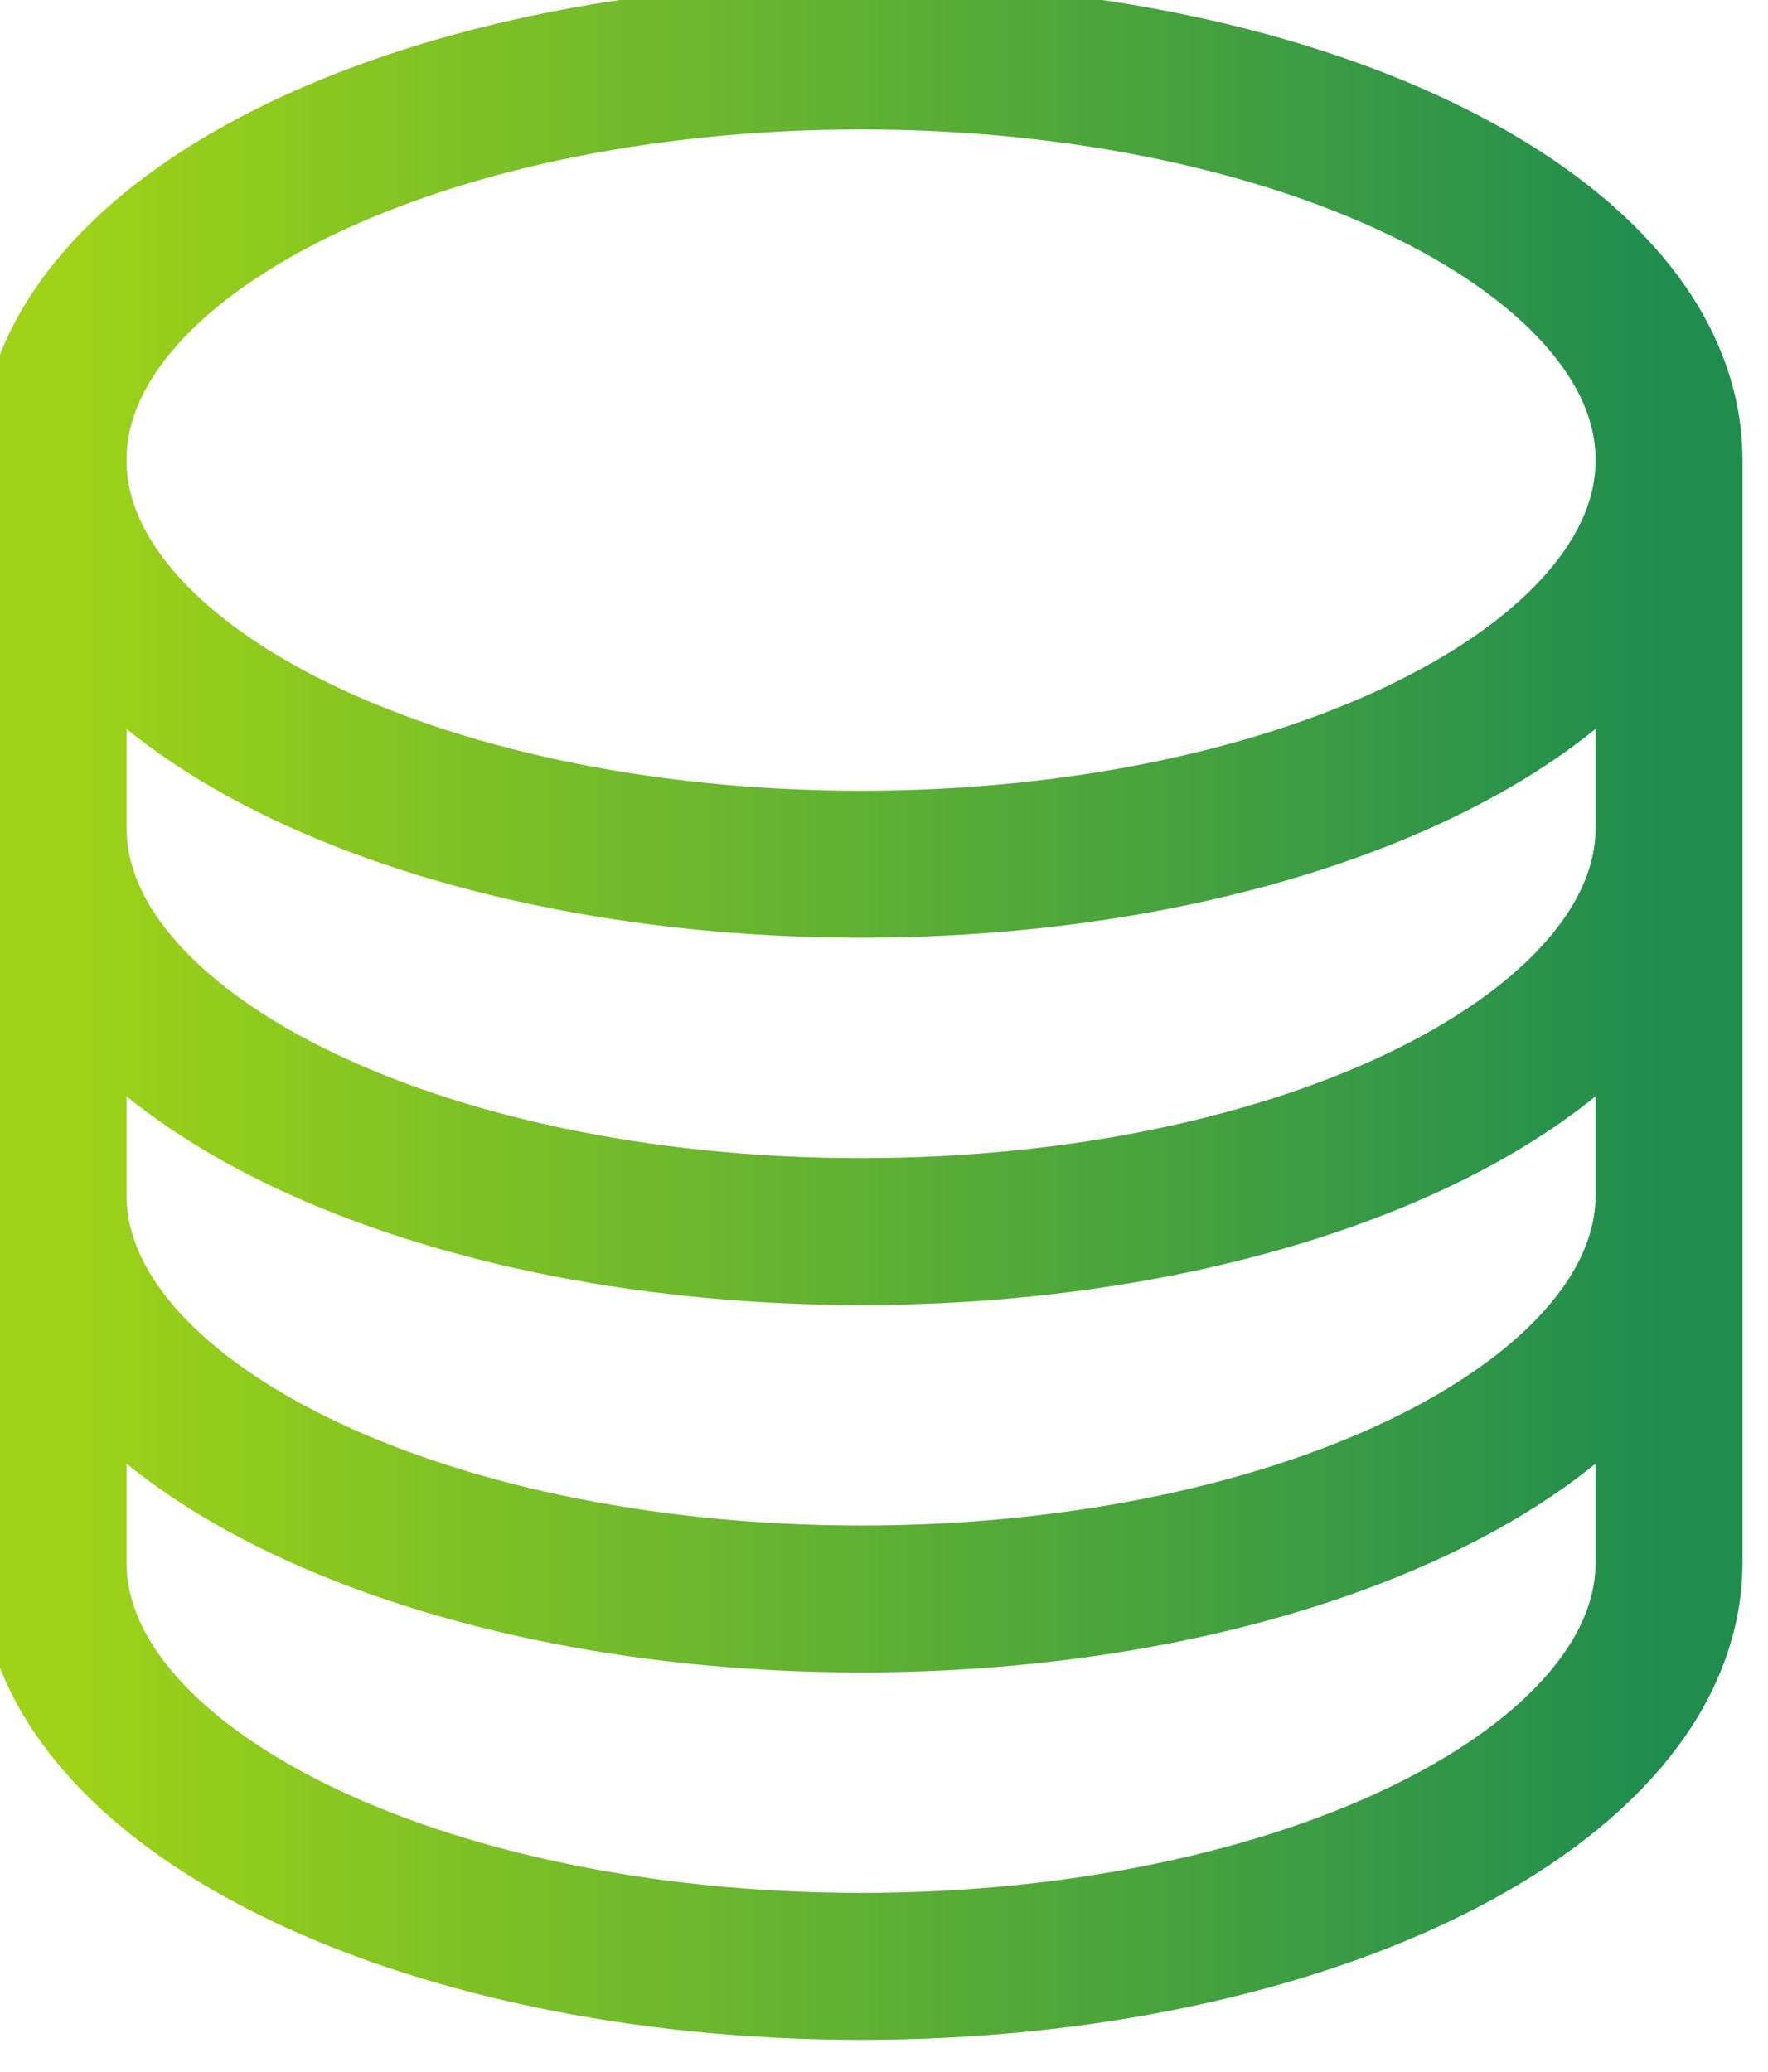 <?xml version="1.0" encoding="UTF-8" standalone="no"?>
<!DOCTYPE svg PUBLIC "-//W3C//DTD SVG 1.1//EN" "http://www.w3.org/Graphics/SVG/1.1/DTD/svg11.dtd">
<svg width="100%" height="100%" viewBox="0 0 70 82" version="1.1" xmlns="http://www.w3.org/2000/svg" xmlns:xlink="http://www.w3.org/1999/xlink" xml:space="preserve" xmlns:serif="http://www.serif.com/" style="fill-rule:evenodd;clip-rule:evenodd;stroke-linecap:round;stroke-linejoin:round;">
    <g transform="matrix(1.333,0,0,1.333,-3231.6,-2812.28)">
        <g transform="matrix(1,0,0,1,2285.39,881.554)">
            <g transform="matrix(2.909,0,0,2.909,129.583,1223.3)">
                <path d="M20.25,6.375C20.25,8.653 16.556,10.5 12,10.5C7.444,10.5 3.75,8.653 3.75,6.375M20.25,6.375C20.25,4.097 16.556,2.25 12,2.25C7.444,2.25 3.75,4.097 3.75,6.375M20.25,6.375L20.25,17.625C20.25,19.903 16.556,21.75 12,21.75C7.444,21.75 3.75,19.903 3.75,17.625L3.75,6.375M20.25,6.375L20.25,10.125M3.75,6.375L3.75,10.125M20.25,10.125L20.25,13.875C20.25,16.153 16.556,18 12,18C7.444,18 3.75,16.153 3.75,13.875L3.75,10.125M20.25,10.125C20.25,12.403 16.556,14.25 12,14.25C7.444,14.25 3.75,12.403 3.75,10.125" style="fill:none;fill-rule:nonzero;stroke:url(#_Linear1);stroke-width:1.5px;"/>
            </g>
        </g>
    </g>
    <defs>
        <linearGradient id="_Linear1" x1="0" y1="0" x2="1" y2="0" gradientUnits="userSpaceOnUse" gradientTransform="matrix(16.5,0,0,19.5,3.75,12)"><stop offset="0" style="stop-color:rgb(158,211,23);stop-opacity:1"/><stop offset="1" style="stop-color:rgb(32,141,79);stop-opacity:1"/></linearGradient>
    </defs>
</svg>
